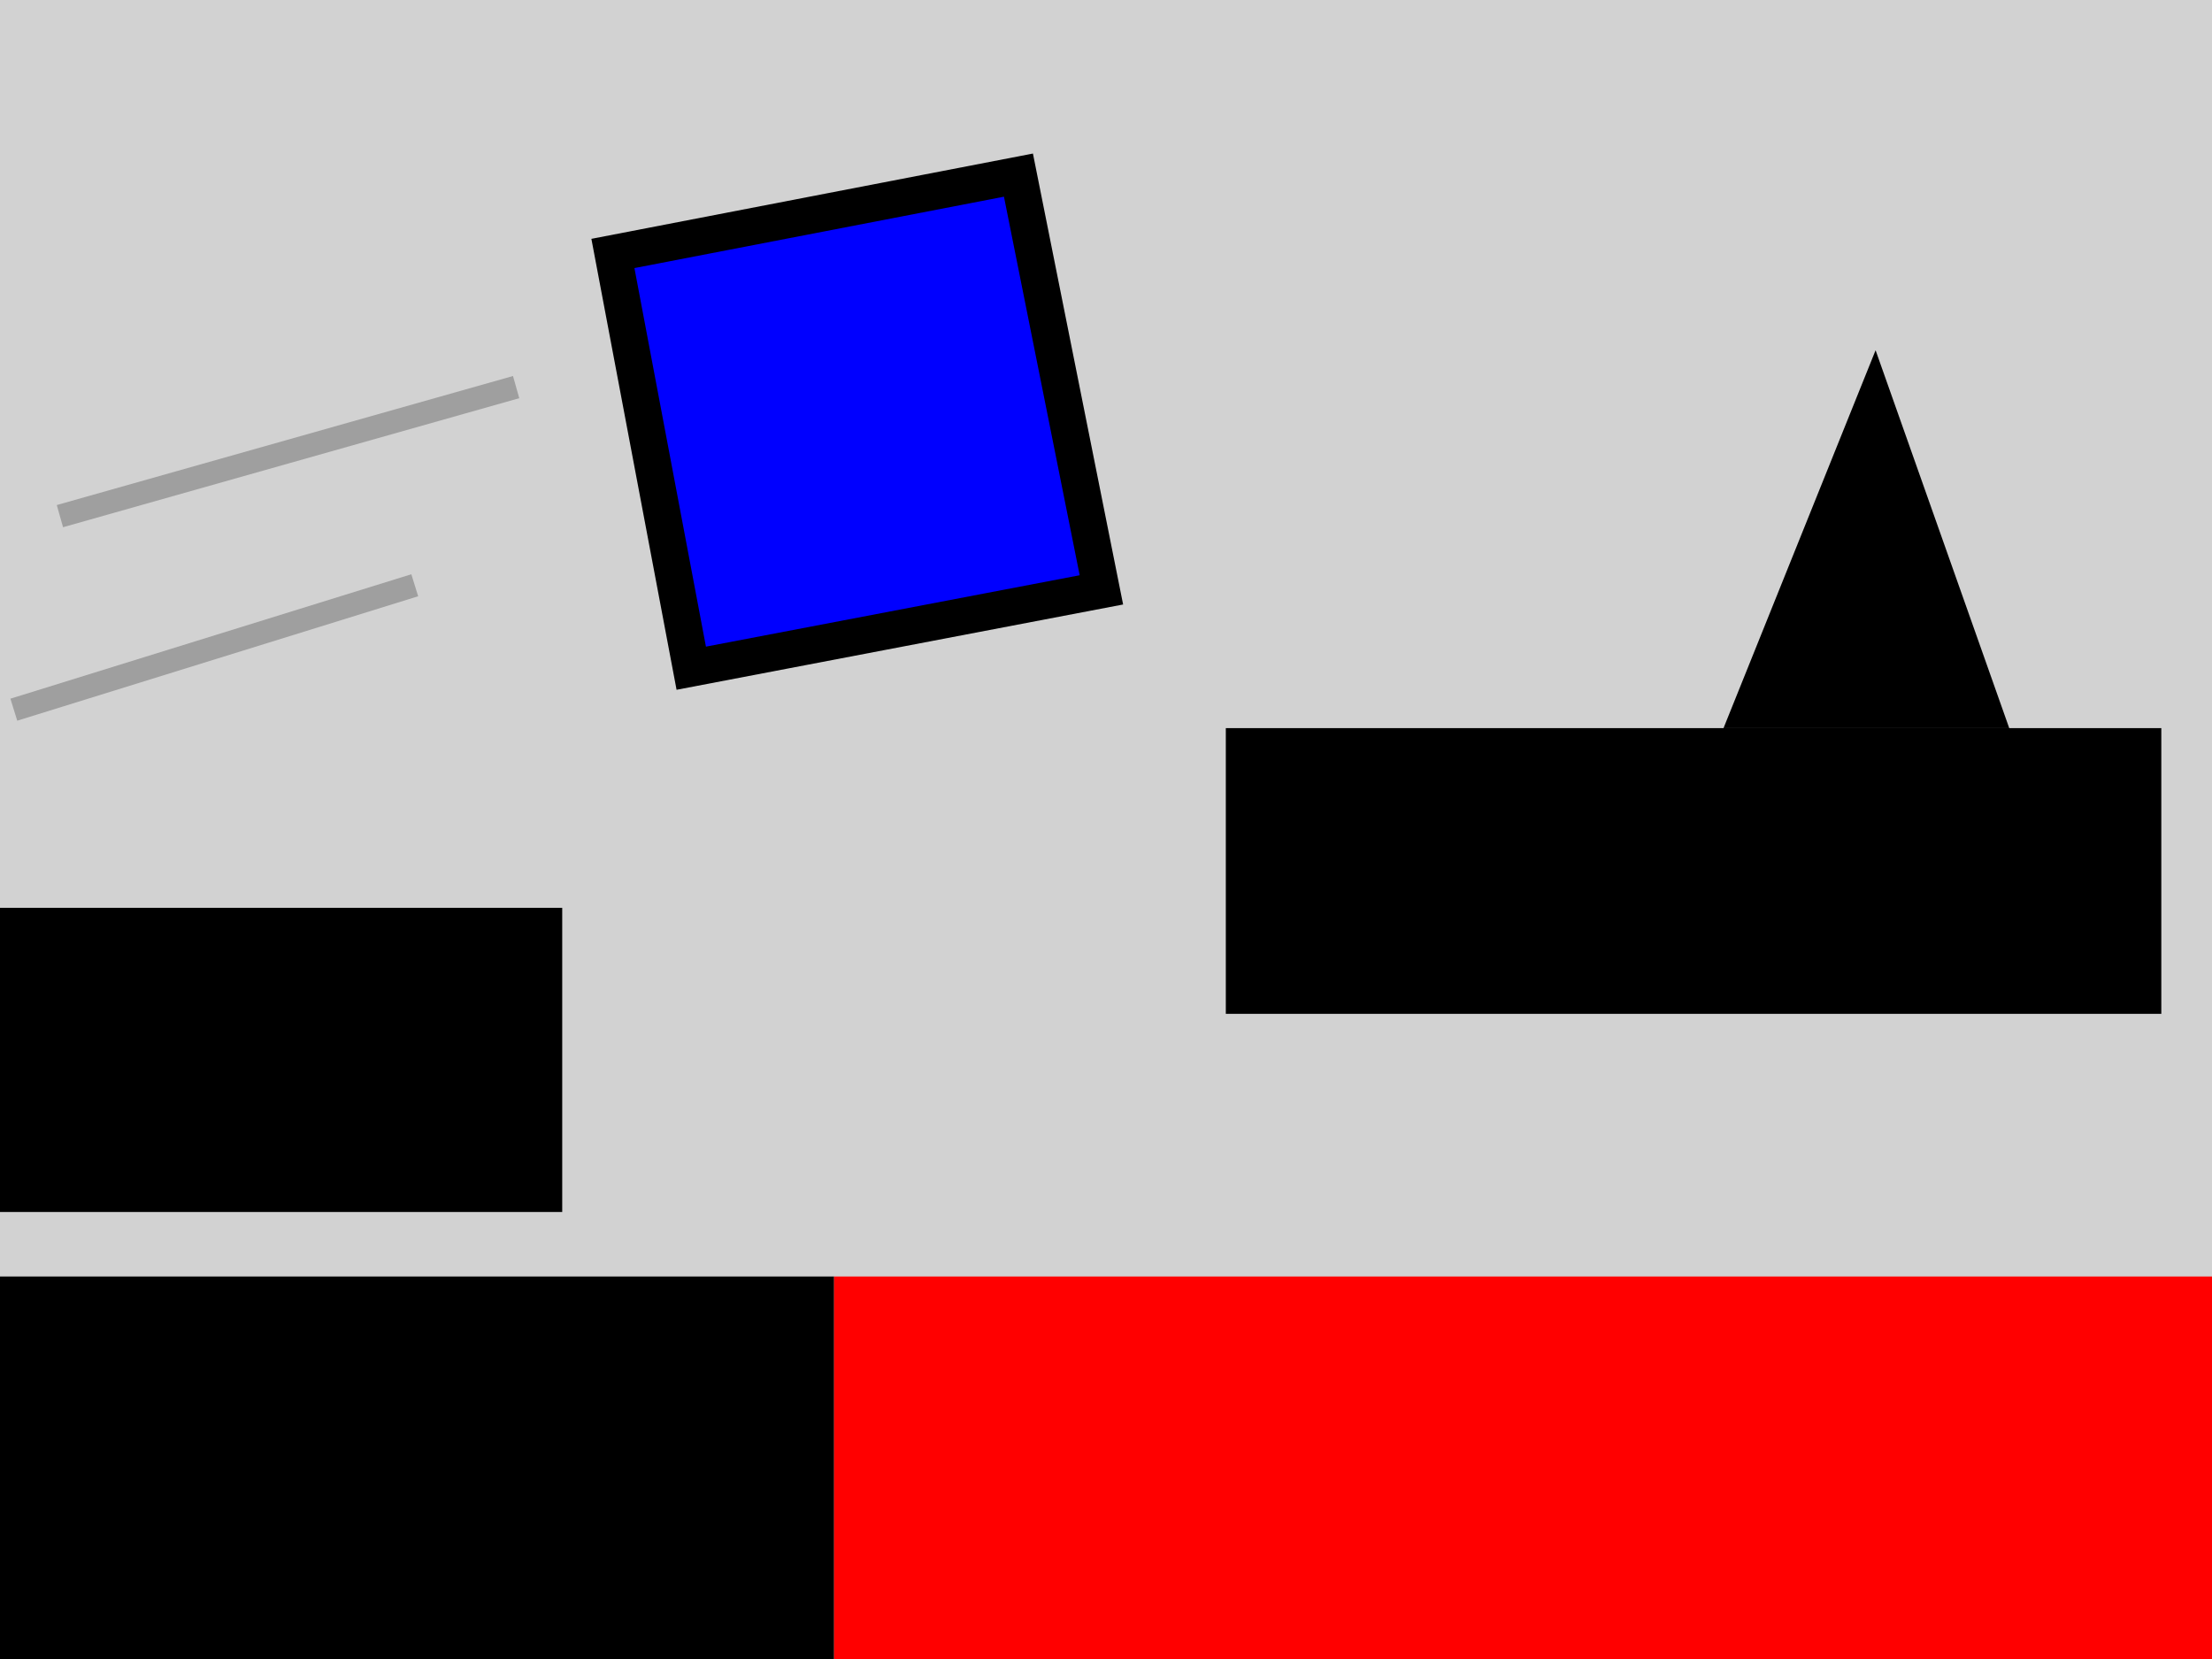 <svg width="480" height="360" xmlns="http://www.w3.org/2000/svg">
<rect x="0" y="0" height="360" width="480" fill="rgb(210,210,210)" />
<rect x="0" y="277" width="181" height="84" />
<rect x="181" y="277" width="299" height="84" fill="red" />
<rect x="0" y="197" width="122" height="66" fill="black" />
<rect x="266" y="158" width="203" height="62" fill="black" />
<polygon points="374,158 407,76 436,158" />
<polygon points="133,55 221,38 239,128 150,145" style="fill:blue; stroke:black; stroke-width:8" />
<line x1="13" y1="112" x2="112" y2="84" style="stroke:rgb(159,159,159); stroke-width:05" />
<line x1="3" y1="154" x2="90" y2="127" style="stroke:rgb(159,159,159); stroke-width:05" />
</svg>
